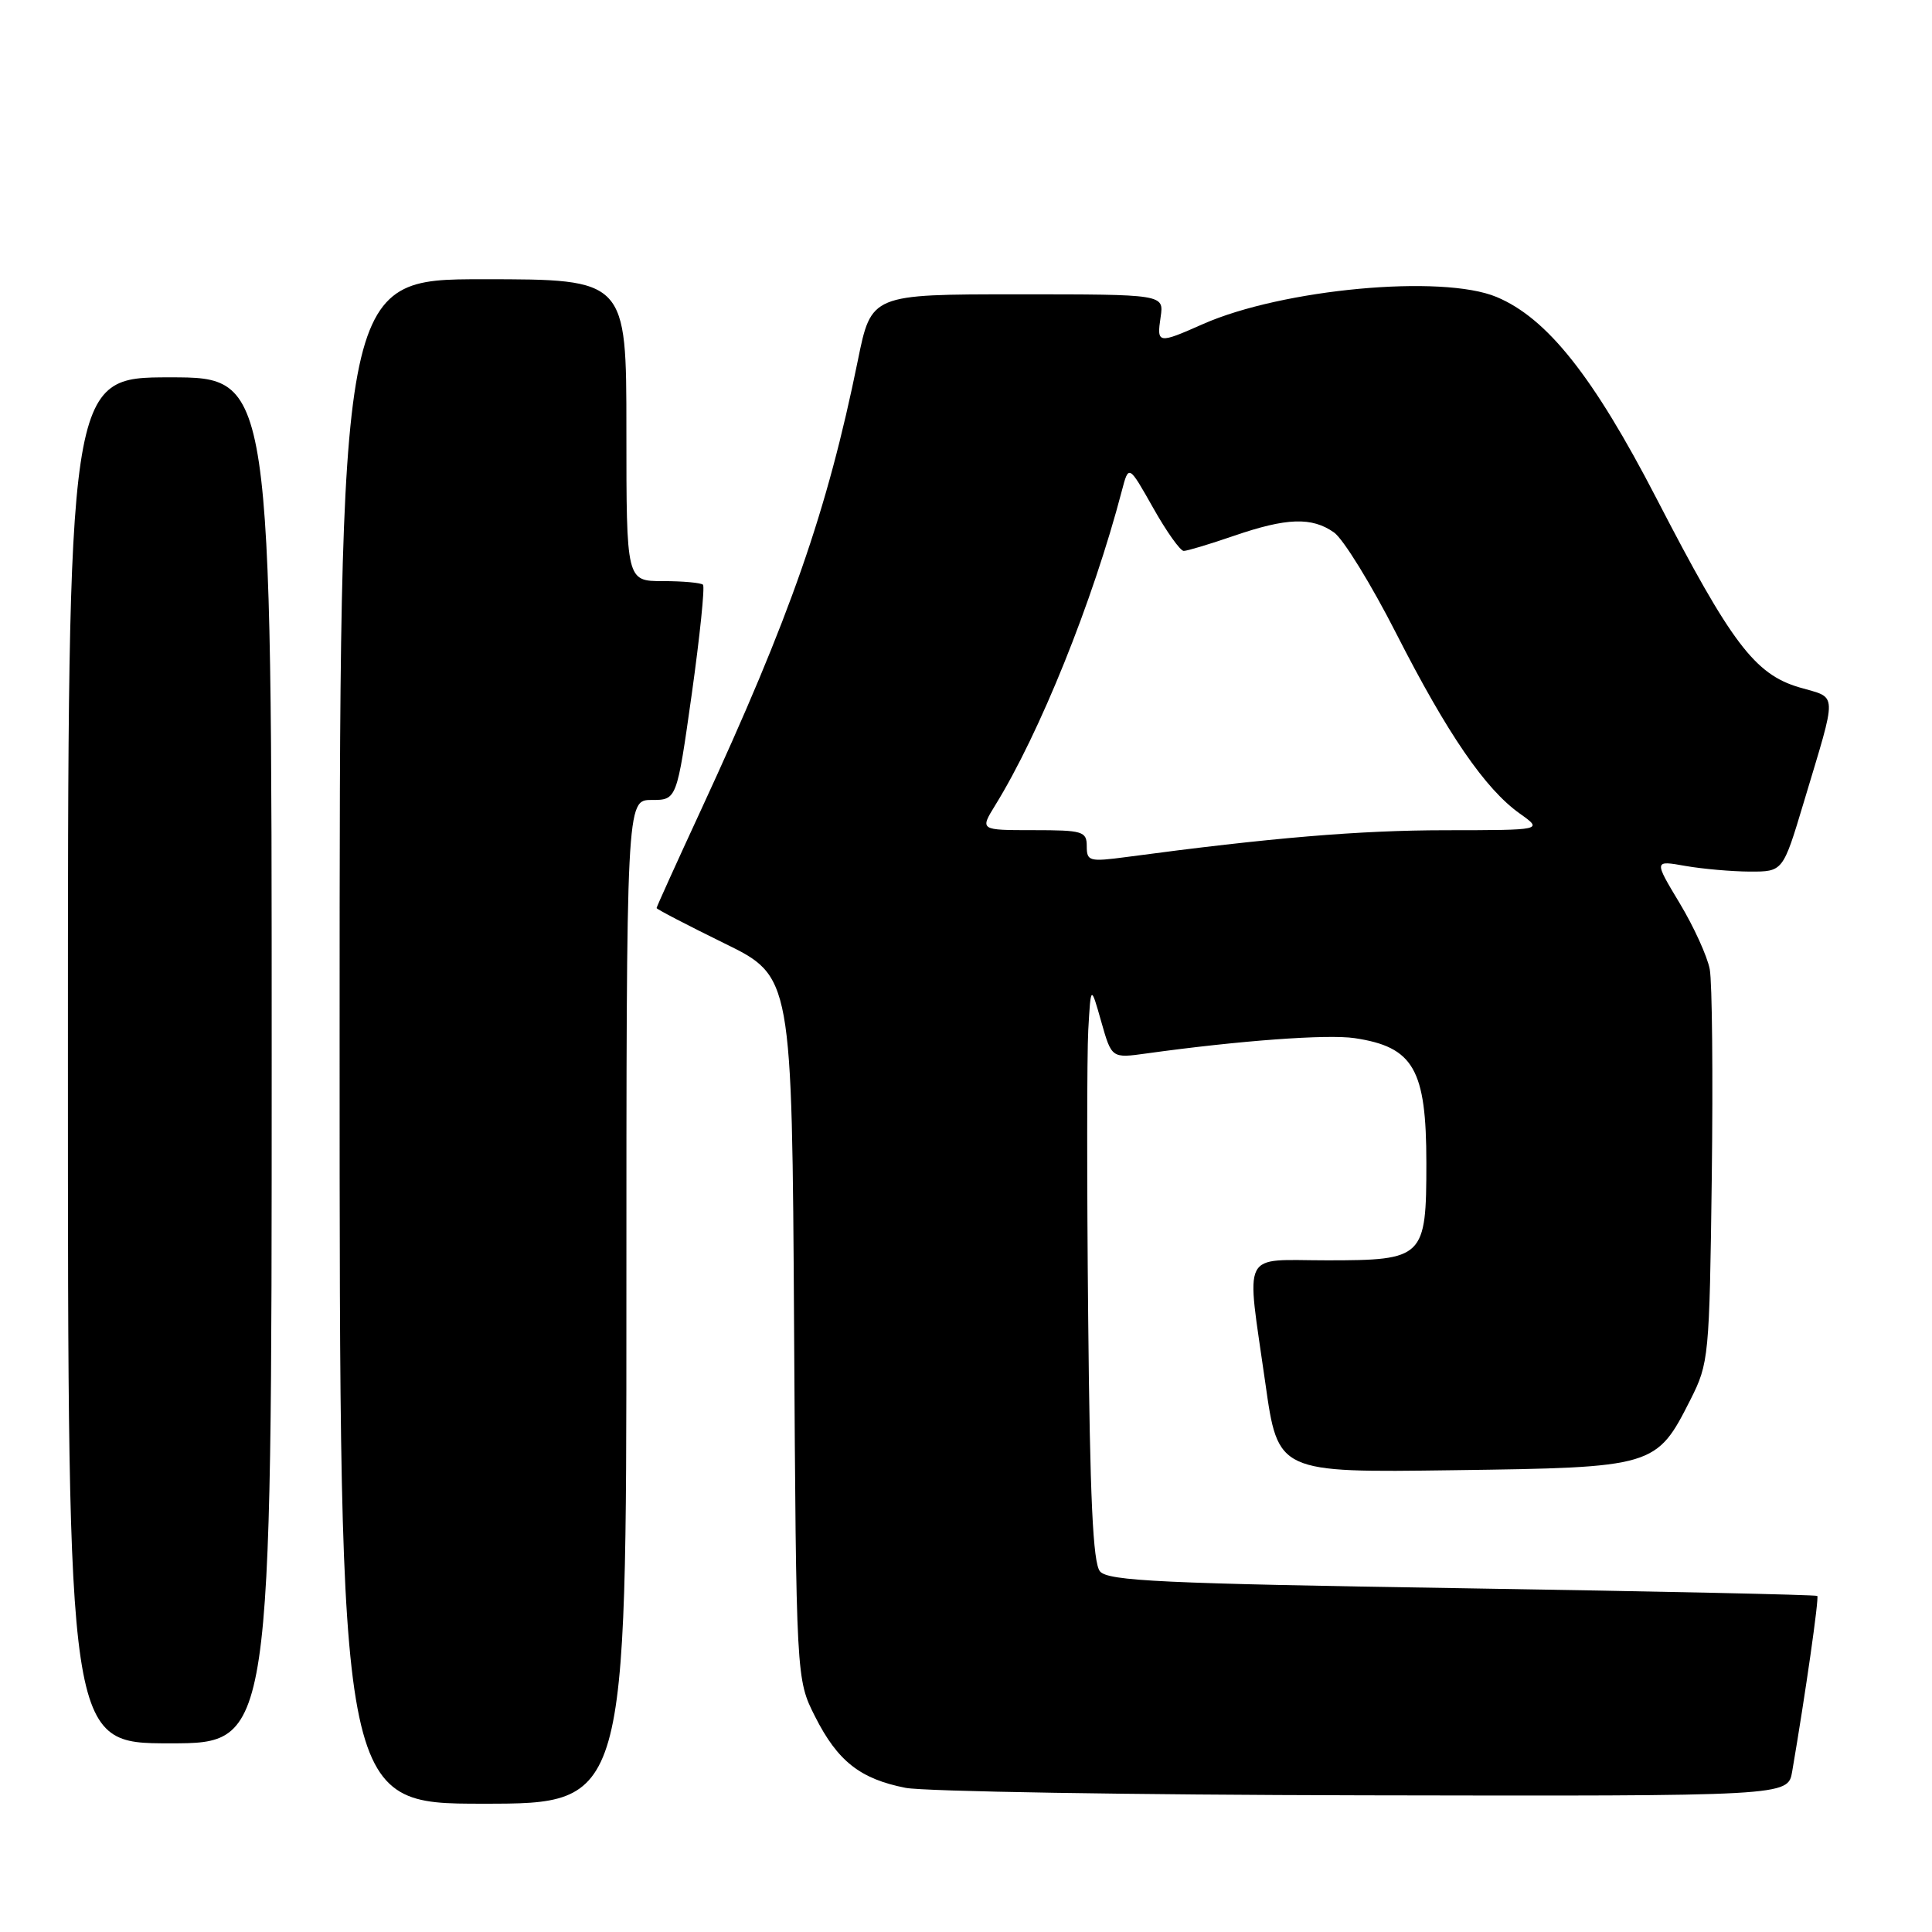 <?xml version="1.0" encoding="UTF-8" standalone="no"?>
<!DOCTYPE svg PUBLIC "-//W3C//DTD SVG 1.1//EN" "http://www.w3.org/Graphics/SVG/1.1/DTD/svg11.dtd" >
<svg xmlns="http://www.w3.org/2000/svg" xmlns:xlink="http://www.w3.org/1999/xlink" version="1.1" viewBox="0 0 256 256">
 <g >
 <path fill="currentColor"
d=" M 83.00 172.50 C 83.00 106.00 83.00 106.00 86.34 106.00 C 89.68 106.00 89.68 106.00 91.66 91.98 C 92.74 84.27 93.41 77.75 93.15 77.48 C 92.88 77.22 90.49 77.00 87.83 77.00 C 83.00 77.00 83.00 77.00 83.00 57.00 C 83.00 37.00 83.00 37.00 64.00 37.00 C 45.00 37.00 45.00 37.00 45.00 138.00 C 45.00 239.00 45.00 239.00 64.00 239.00 C 83.00 239.00 83.00 239.00 83.00 172.50 Z  M 237.47 234.75 C 239.24 224.41 241.05 211.72 240.80 211.47 C 240.63 211.31 219.46 210.86 193.75 210.45 C 153.90 209.83 146.82 209.49 145.75 208.21 C 144.82 207.08 144.42 198.48 144.19 174.60 C 144.01 156.94 144.02 139.80 144.20 136.50 C 144.54 130.50 144.54 130.50 145.92 135.37 C 147.30 140.23 147.30 140.23 151.90 139.59 C 164.23 137.88 175.89 137.02 179.50 137.56 C 187.31 138.73 189.00 141.67 189.00 154.11 C 189.00 166.67 188.67 167.00 175.85 167.00 C 164.29 167.00 165.12 165.33 167.67 183.31 C 169.34 195.13 169.34 195.13 192.60 194.81 C 219.26 194.45 219.48 194.39 224.00 185.45 C 226.43 180.63 226.51 179.84 226.82 156.01 C 226.99 142.54 226.87 130.13 226.55 128.43 C 226.23 126.73 224.44 122.79 222.56 119.67 C 219.15 114.00 219.15 114.00 223.32 114.74 C 225.62 115.14 229.47 115.48 231.87 115.49 C 236.25 115.50 236.25 115.50 238.99 106.37 C 243.52 91.25 243.57 92.60 238.42 91.08 C 232.52 89.34 229.42 85.25 219.48 66.02 C 211.12 49.86 205.00 42.15 198.30 39.35 C 191.08 36.33 169.91 38.29 159.38 42.95 C 153.42 45.59 153.26 45.56 153.79 42.00 C 154.23 39.00 154.23 39.00 134.84 39.00 C 115.45 39.00 115.45 39.00 113.67 47.75 C 109.60 67.75 104.75 81.66 92.91 107.27 C 89.66 114.30 87.00 120.17 87.00 120.32 C 87.00 120.47 91.04 122.57 95.97 124.99 C 104.94 129.38 104.94 129.38 105.22 175.94 C 105.50 222.50 105.50 222.50 108.00 227.45 C 110.99 233.37 113.98 235.72 120.00 236.90 C 122.48 237.38 149.79 237.83 180.70 237.89 C 236.91 238.00 236.91 238.00 237.47 234.75 Z  M 36.00 140.50 C 36.00 50.00 36.00 50.00 22.50 50.00 C 9.00 50.00 9.00 50.00 9.00 140.50 C 9.00 231.00 9.00 231.00 22.50 231.00 C 36.00 231.00 36.00 231.00 36.00 140.50 Z  M 144.00 112.13 C 144.00 110.16 143.48 110.00 136.92 110.00 C 129.84 110.00 129.84 110.00 131.86 106.72 C 137.77 97.16 144.81 79.69 148.65 65.03 C 149.56 61.56 149.56 61.56 152.79 67.28 C 154.56 70.43 156.39 73.00 156.85 73.00 C 157.31 73.00 160.30 72.10 163.50 71.00 C 170.48 68.60 173.82 68.48 176.76 70.55 C 177.98 71.40 181.70 77.44 185.03 83.98 C 191.81 97.28 196.80 104.55 201.39 107.81 C 204.47 110.00 204.47 110.00 191.49 110.01 C 180.13 110.02 168.39 111.00 149.25 113.56 C 144.34 114.21 144.00 114.12 144.00 112.13 Z "/>
</g>
</svg>